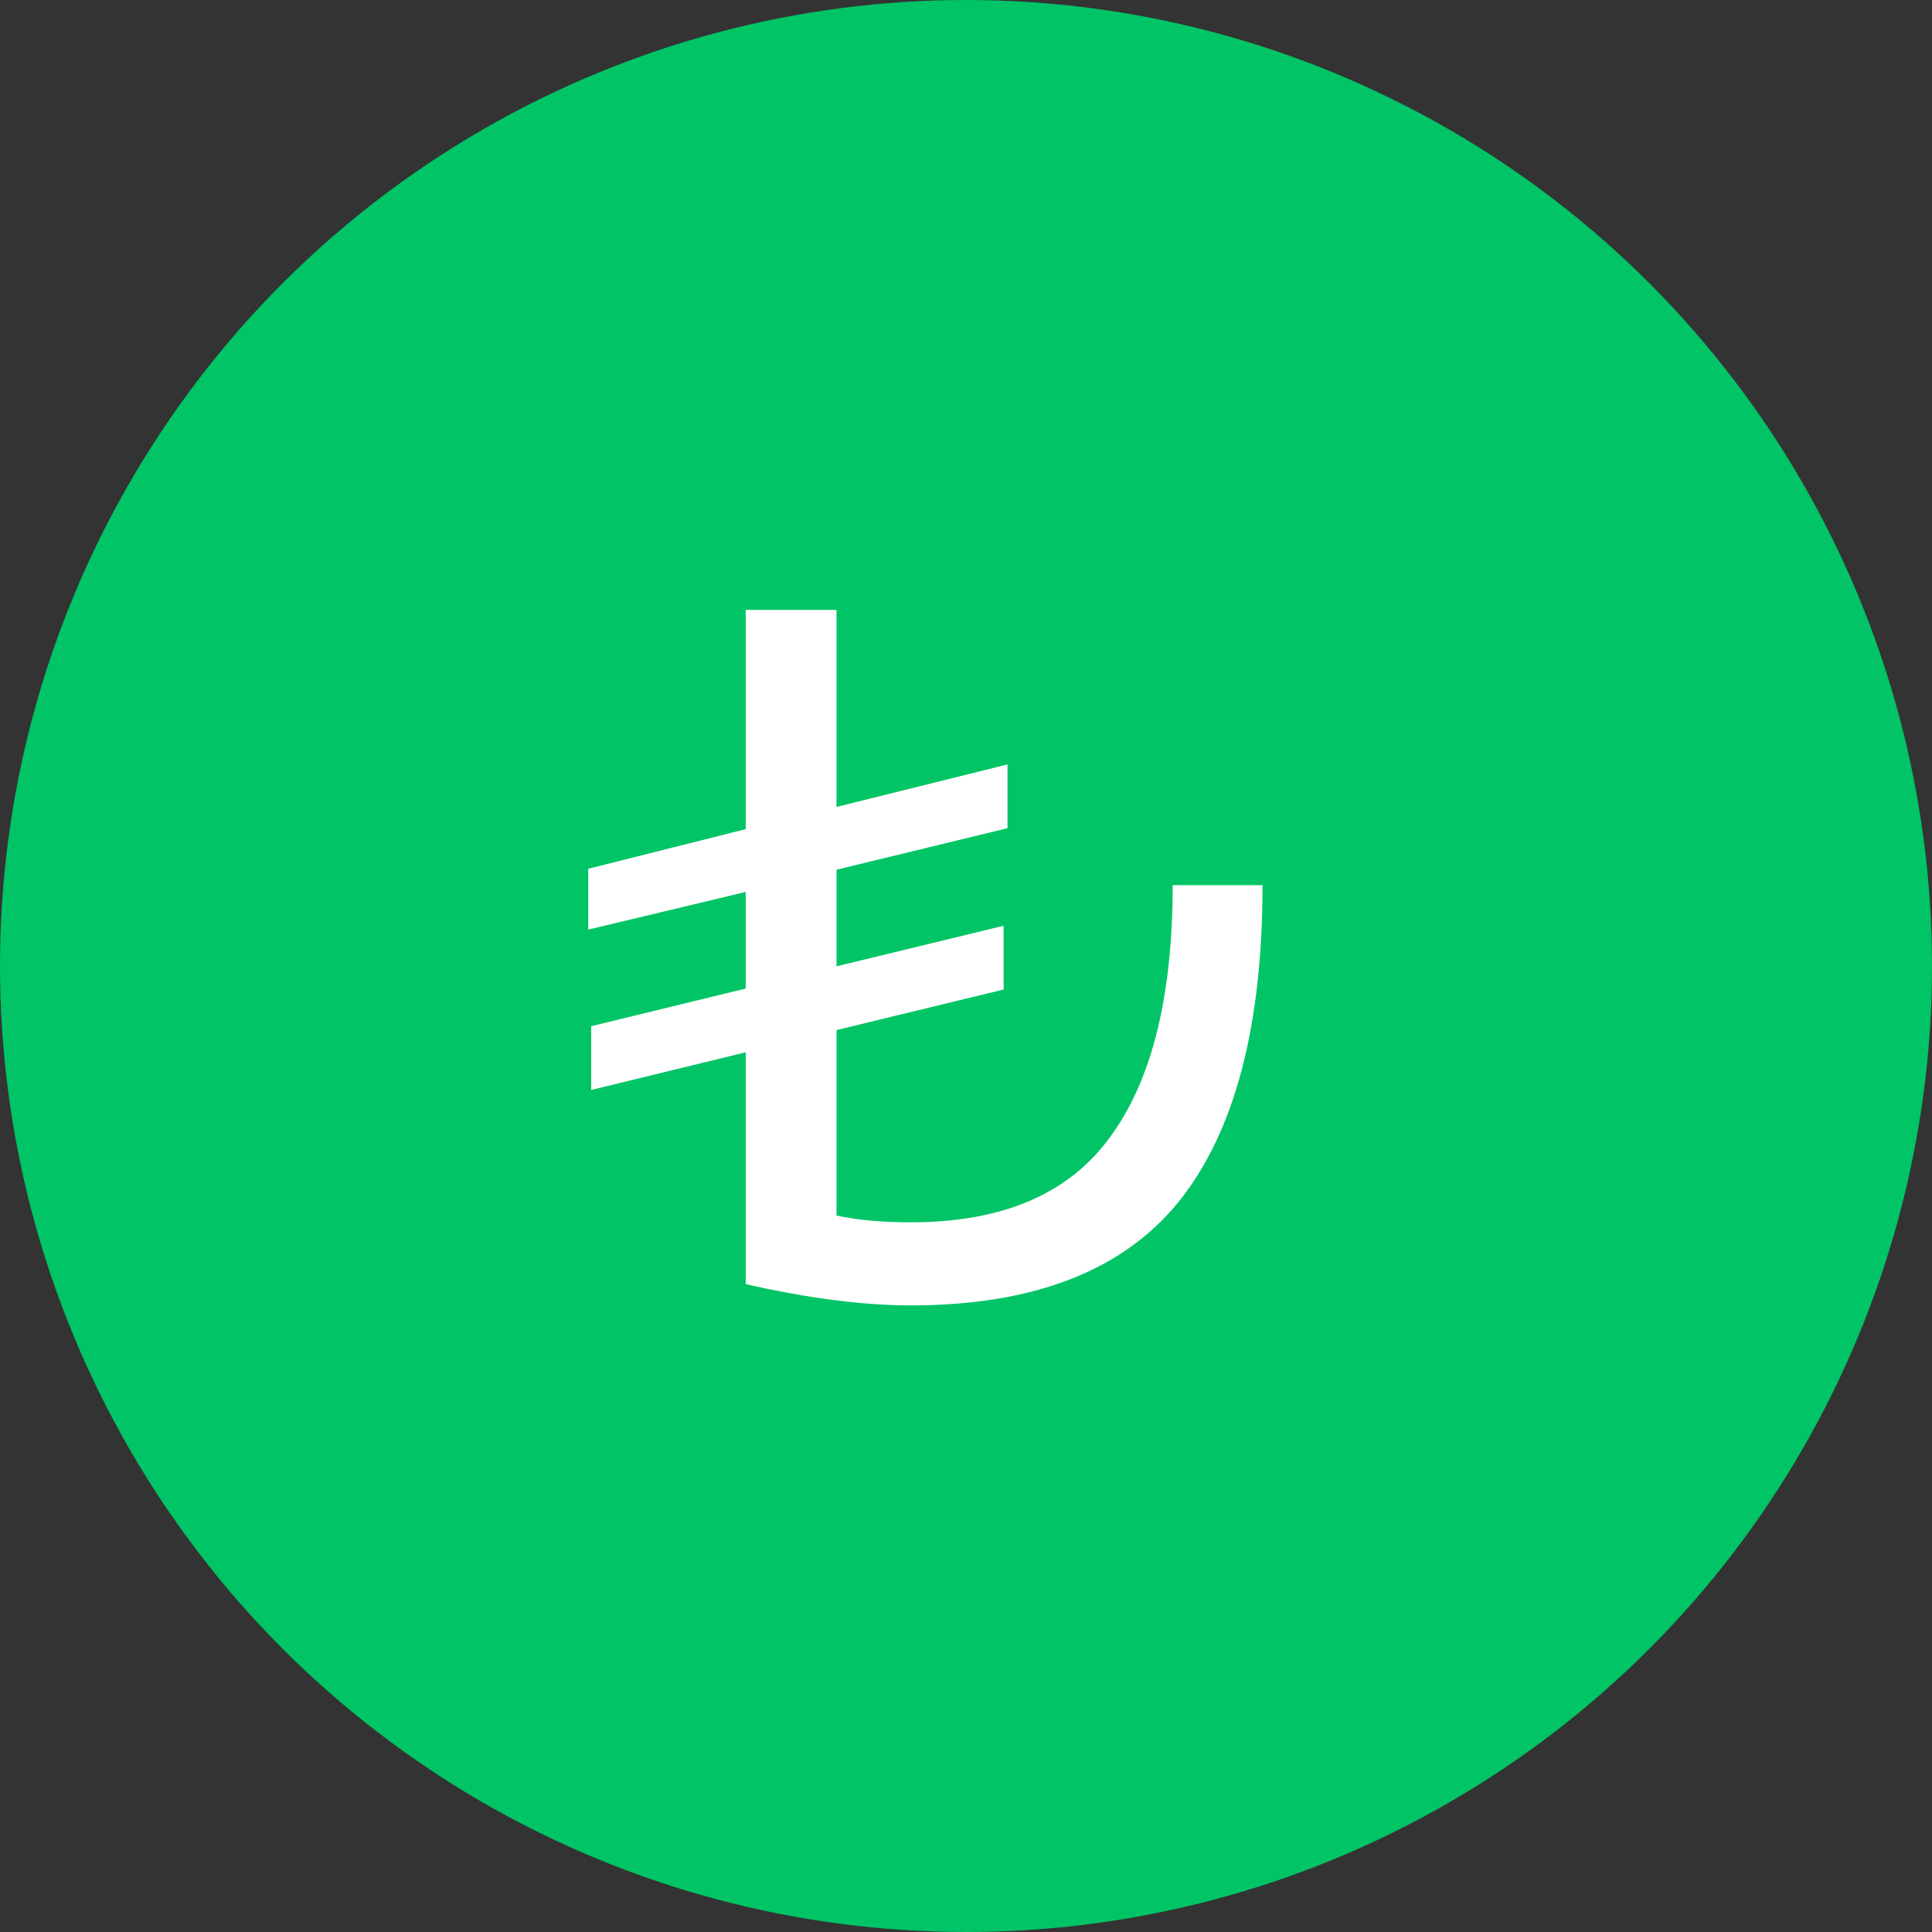 <svg width="48" height="48" viewBox="0 0 48 48" fill="none" xmlns="http://www.w3.org/2000/svg">
<rect x="0" y="0" width="48" height="48" fill="#333333" stroke="none"/>
<circle cx="24" cy="24" r="24" fill="#00C466"/>
<path d="M31.367 21.992C31.367 25.512 30.671 28.136 29.279 29.864C27.887 31.576 25.671 32.432 22.631 32.432C21.447 32.432 20.079 32.256 18.527 31.904V26.144L14.687 27.08V25.496L18.527 24.56V22.16L14.615 23.096V21.584L18.527 20.6V15.152H20.783V20.048L25.031 18.992V20.576L20.783 21.608V24.008L24.935 23V24.584L20.783 25.592V30.2C21.295 30.312 21.911 30.368 22.631 30.368C24.903 30.368 26.551 29.664 27.575 28.256C28.615 26.848 29.135 24.76 29.135 21.992H31.367Z" fill="white"/>
</svg>
